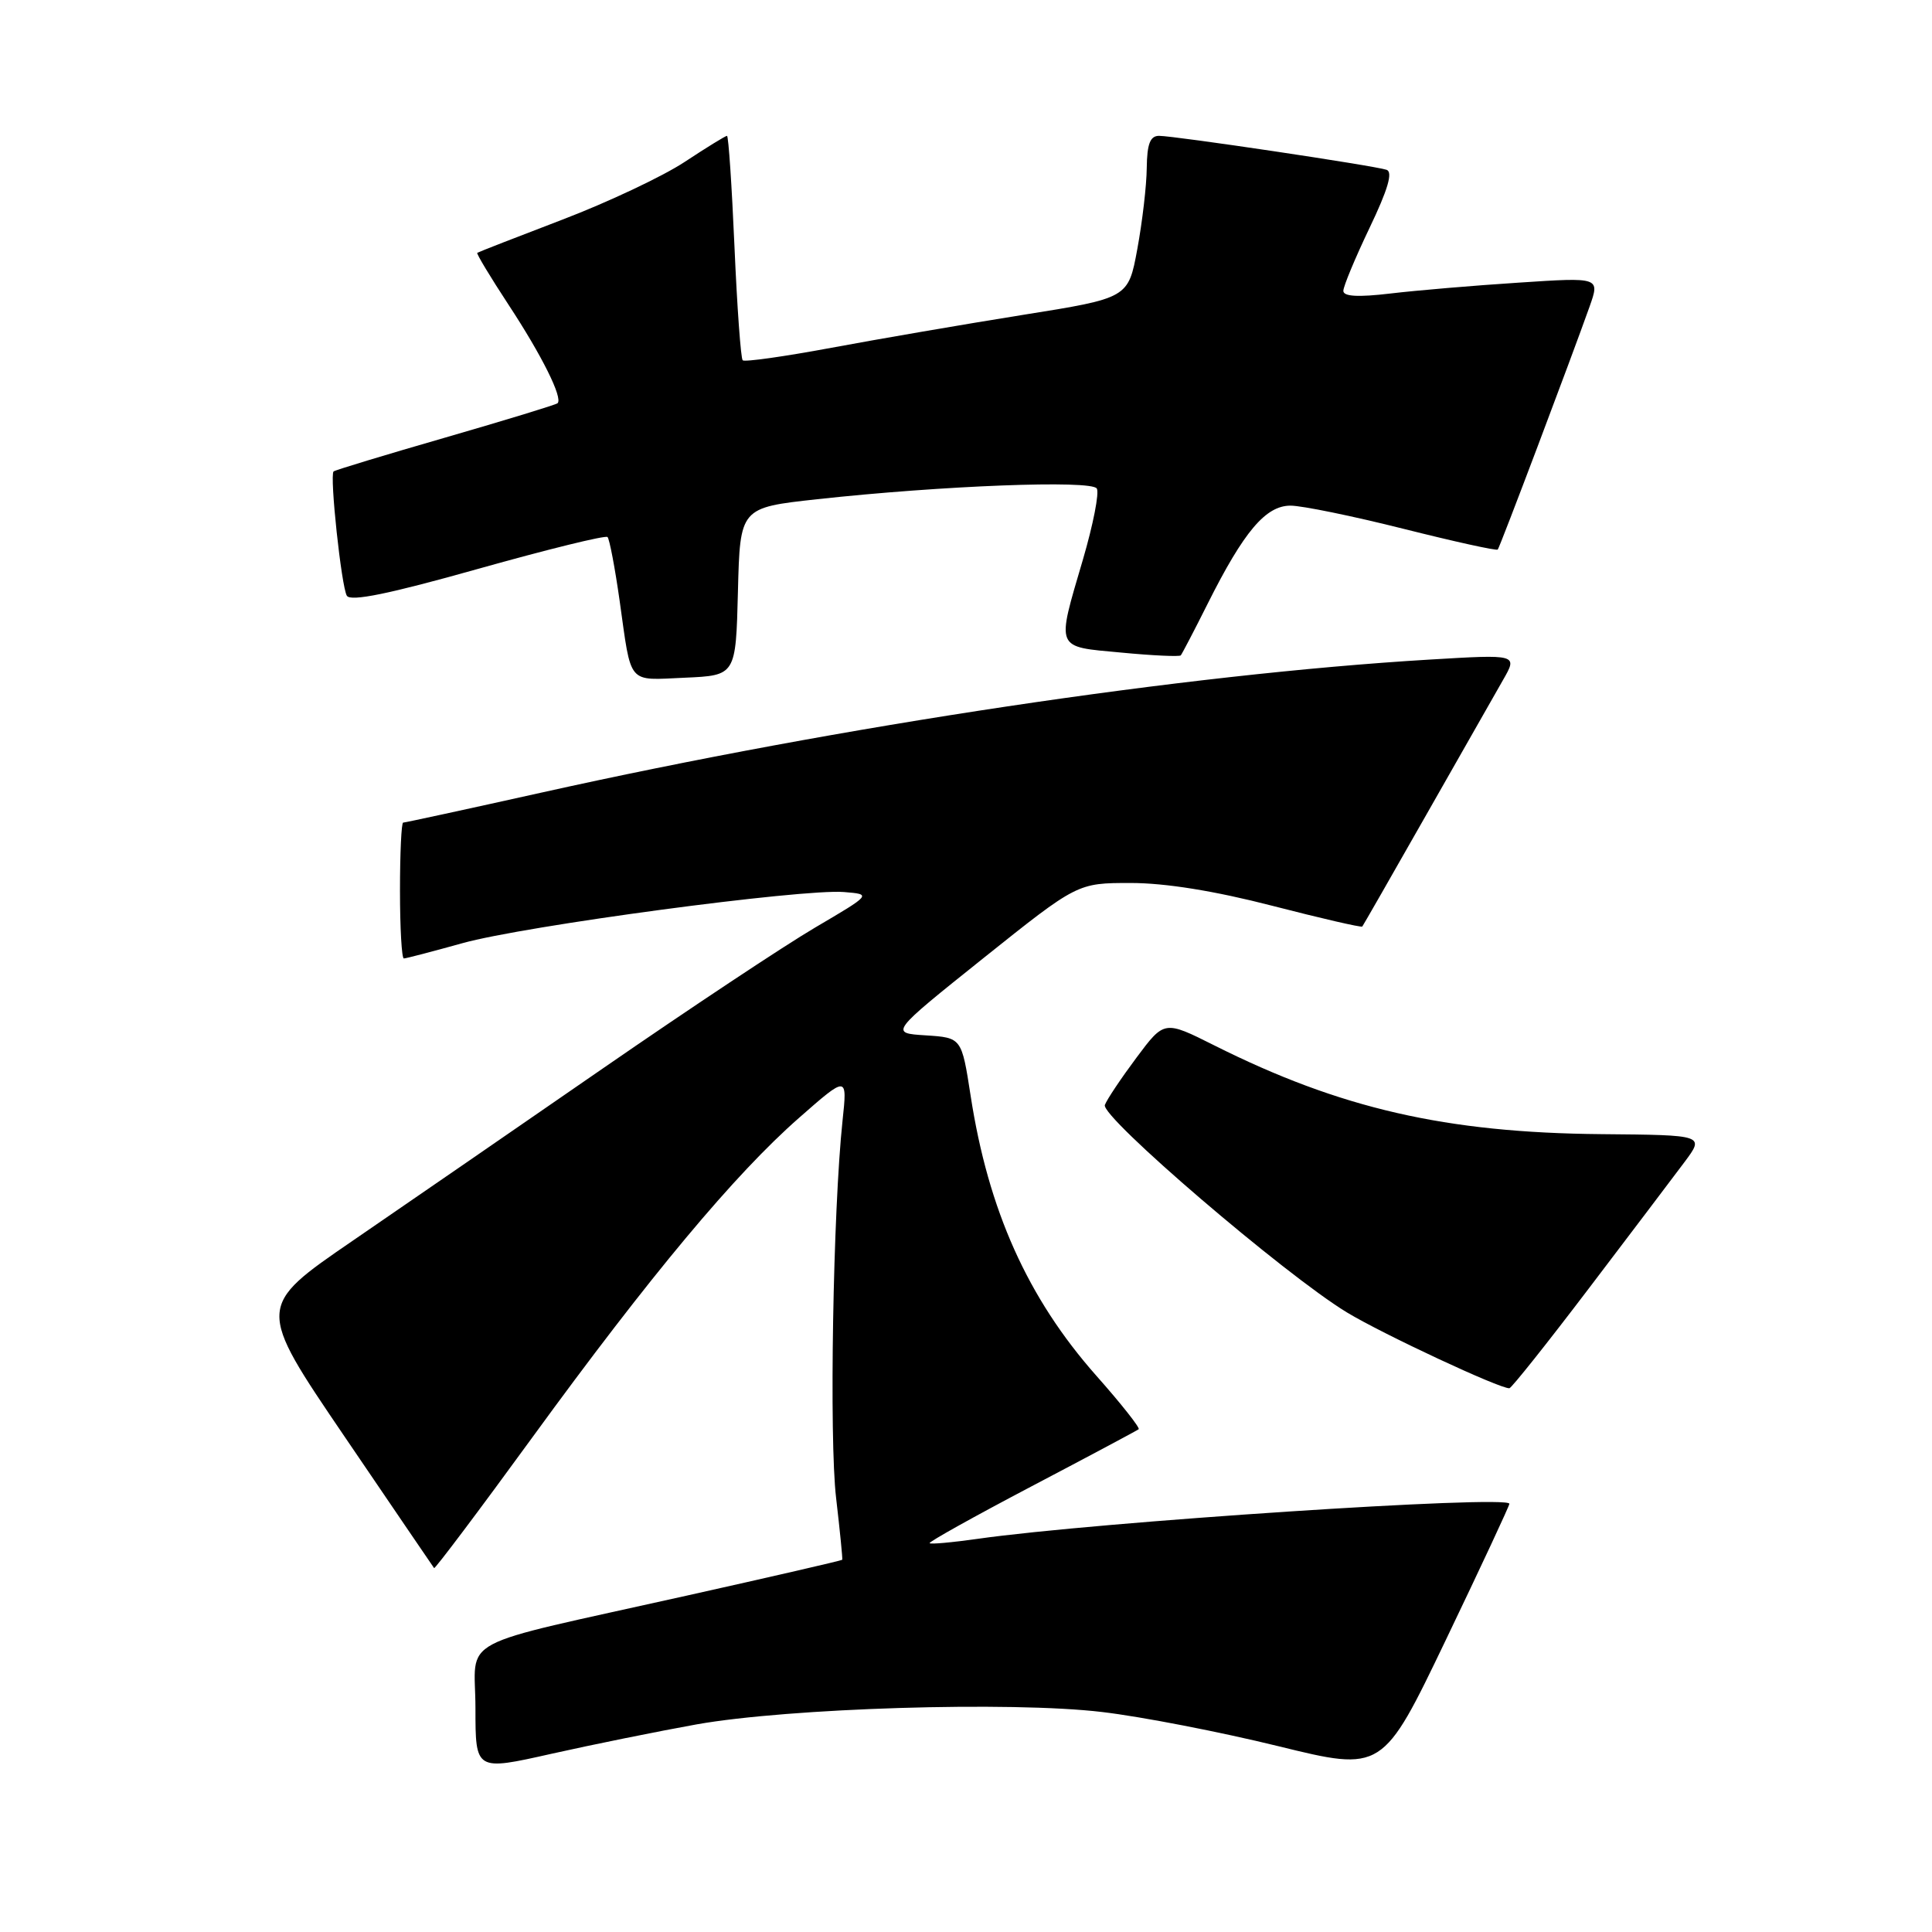 <?xml version="1.0" encoding="UTF-8" standalone="no"?>
<!DOCTYPE svg PUBLIC "-//W3C//DTD SVG 1.1//EN" "http://www.w3.org/Graphics/SVG/1.1/DTD/svg11.dtd" >
<svg xmlns="http://www.w3.org/2000/svg" xmlns:xlink="http://www.w3.org/1999/xlink" version="1.1" viewBox="0 0 256 256">
 <g >
 <path fill="currentColor"
d=" M 92.30 228.49 C 104.50 226.32 133.93 225.41 146.03 226.85 C 151.24 227.46 161.73 229.50 169.35 231.37 C 183.20 234.77 183.20 234.77 191.60 217.26 C 196.22 207.63 200.00 199.53 200.00 199.26 C 200.00 198.06 145.17 201.67 129.50 203.91 C 126.20 204.38 123.36 204.64 123.18 204.48 C 123.01 204.33 129.09 200.94 136.68 196.95 C 144.28 192.96 150.67 189.55 150.88 189.38 C 151.09 189.21 148.57 186.01 145.26 182.28 C 136.17 172.00 130.95 160.37 128.61 145.17 C 127.42 137.50 127.42 137.50 122.66 137.19 C 117.89 136.89 117.89 136.89 130.33 126.94 C 142.77 117.00 142.77 117.00 149.82 117.00 C 154.41 117.00 160.95 118.05 168.58 120.02 C 175.02 121.68 180.39 122.92 180.51 122.77 C 180.63 122.62 184.44 115.97 188.97 108.00 C 193.51 100.03 198.09 91.97 199.16 90.10 C 201.11 86.70 201.11 86.70 189.40 87.40 C 157.16 89.33 111.65 96.14 71.67 105.04 C 61.87 107.22 53.66 109.00 53.42 109.00 C 53.19 109.00 53.00 113.05 53.00 118.00 C 53.00 122.95 53.23 127.00 53.51 127.00 C 53.79 127.00 57.28 126.09 61.26 124.98 C 69.52 122.67 106.33 117.74 111.84 118.20 C 115.50 118.50 115.50 118.50 108.00 122.91 C 103.87 125.34 91.28 133.70 80.00 141.49 C 68.72 149.28 53.76 159.59 46.74 164.40 C 33.97 173.15 33.97 173.15 45.64 190.33 C 52.06 199.77 57.40 207.63 57.52 207.78 C 57.63 207.93 63.51 200.12 70.57 190.42 C 86.13 169.05 97.36 155.59 105.89 148.11 C 112.28 142.50 112.28 142.50 111.64 148.50 C 110.38 160.33 109.86 190.65 110.79 198.50 C 111.30 202.90 111.67 206.58 111.60 206.68 C 111.53 206.78 102.25 208.92 90.99 211.43 C 59.67 218.43 63.00 216.65 63.00 226.37 C 63.00 234.65 63.00 234.65 73.05 232.39 C 78.58 231.15 87.24 229.40 92.30 228.49 Z  M 210.50 170.76 C 216.00 163.52 221.71 155.98 223.19 154.00 C 225.88 150.40 225.88 150.40 212.19 150.28 C 191.58 150.10 177.57 146.88 160.90 138.52 C 154.28 135.20 154.28 135.20 150.60 140.13 C 148.57 142.85 146.68 145.67 146.40 146.41 C 145.80 147.96 170.24 168.90 178.47 173.90 C 183.23 176.78 198.73 184.02 200.00 183.95 C 200.28 183.93 205.00 178.00 210.50 170.76 Z  M 97.78 78.38 C 98.06 67.27 98.06 67.27 108.28 66.15 C 124.81 64.34 144.63 63.58 145.33 64.73 C 145.68 65.29 144.85 69.51 143.50 74.12 C 139.96 86.19 139.73 85.65 148.57 86.47 C 152.74 86.87 156.29 87.03 156.46 86.84 C 156.62 86.65 158.23 83.58 160.02 80.00 C 164.82 70.42 167.71 67.00 171.00 67.00 C 172.52 67.00 179.25 68.38 185.97 70.07 C 192.69 71.76 198.31 73.00 198.46 72.82 C 198.75 72.49 208.21 47.43 210.63 40.62 C 212.00 36.74 212.00 36.74 201.25 37.45 C 195.34 37.83 187.69 38.48 184.25 38.89 C 179.94 39.40 178.00 39.29 178.00 38.54 C 178.00 37.94 179.57 34.18 181.48 30.18 C 183.90 25.13 184.59 22.79 183.73 22.50 C 182.13 21.95 155.64 18.00 153.58 18.00 C 152.40 18.00 151.99 19.07 151.95 22.25 C 151.93 24.59 151.36 29.42 150.70 33.00 C 149.50 39.50 149.50 39.50 135.50 41.73 C 127.80 42.96 116.41 44.92 110.18 46.08 C 103.95 47.24 98.65 47.99 98.41 47.74 C 98.16 47.49 97.67 40.70 97.32 32.64 C 96.97 24.59 96.53 18.00 96.33 18.00 C 96.13 18.00 93.61 19.55 90.73 21.45 C 87.86 23.35 80.55 26.80 74.50 29.11 C 68.45 31.42 63.38 33.40 63.24 33.50 C 63.10 33.60 64.97 36.70 67.39 40.39 C 71.80 47.10 74.61 52.74 73.88 53.43 C 73.67 53.63 66.98 55.67 59.00 57.98 C 51.03 60.28 44.37 62.30 44.20 62.47 C 43.66 63.01 45.24 77.76 45.96 78.94 C 46.46 79.74 51.56 78.70 63.34 75.38 C 72.52 72.80 80.23 70.90 80.50 71.16 C 80.76 71.42 81.48 75.21 82.10 79.57 C 83.70 90.91 83.04 90.13 90.74 89.80 C 97.50 89.50 97.50 89.50 97.78 78.38 Z "/>
</g>
</svg>